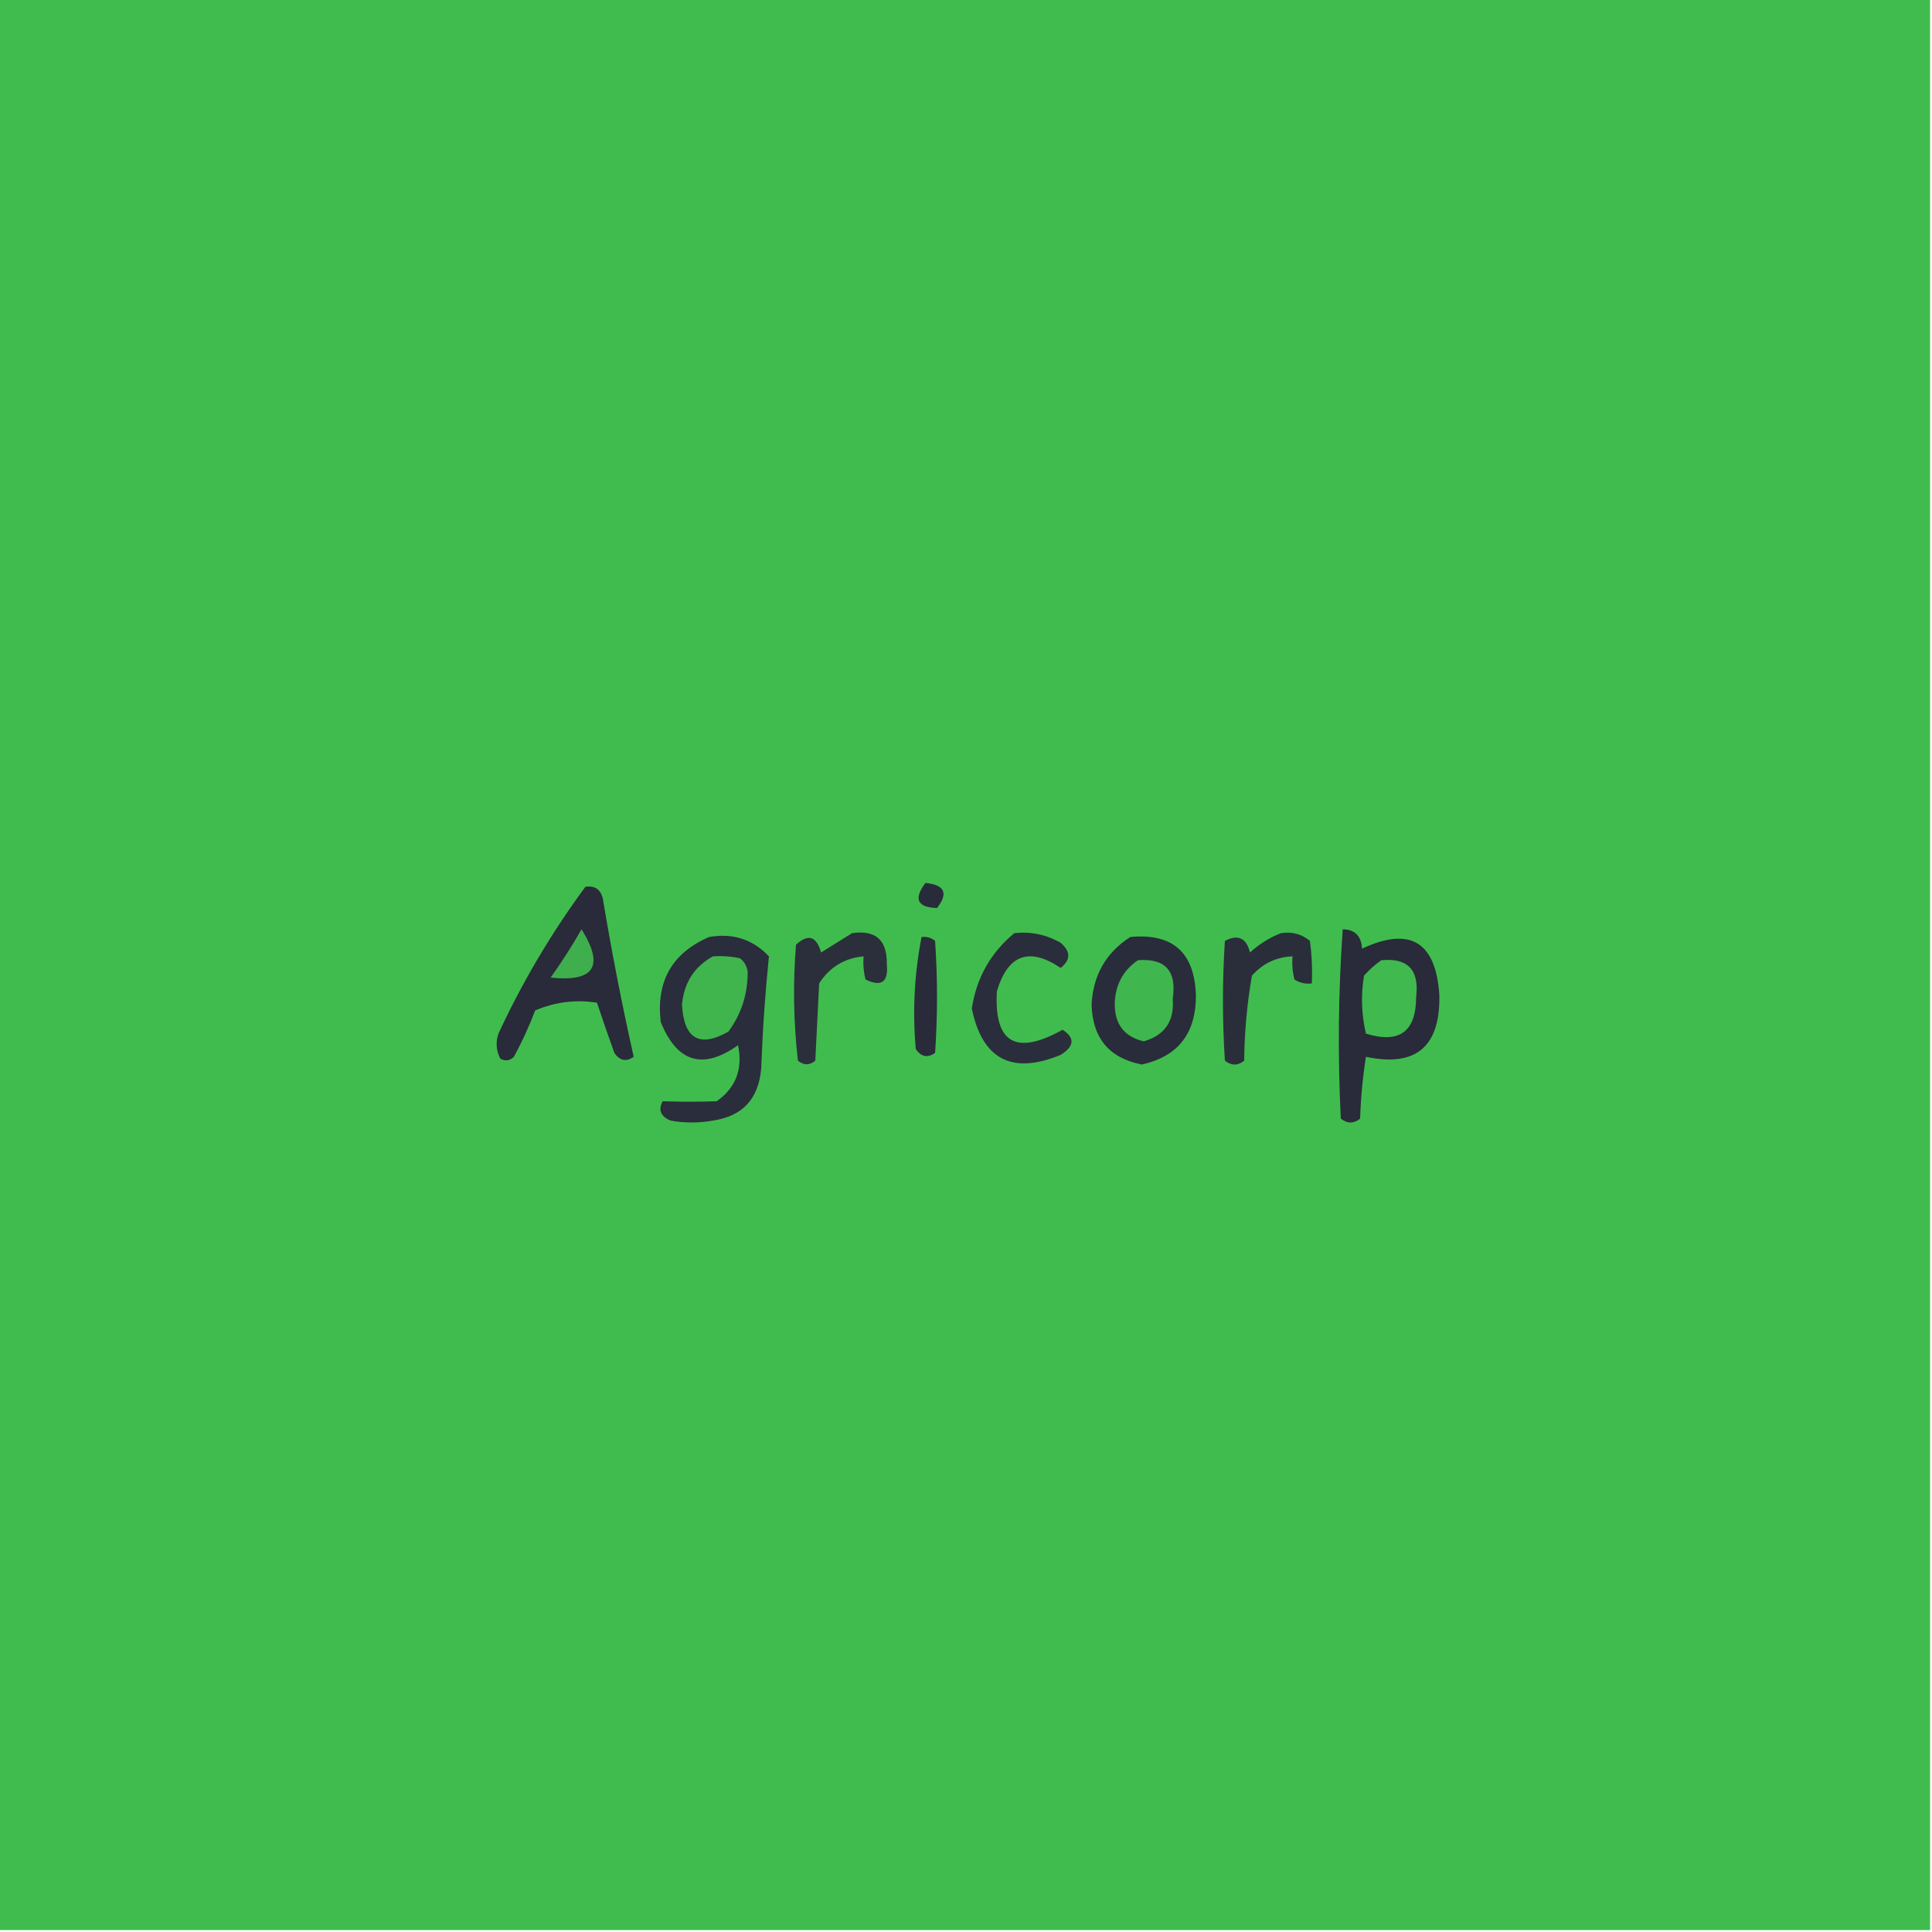 <?xml version="1.0" encoding="UTF-8"?>
<!DOCTYPE svg PUBLIC "-//W3C//DTD SVG 1.1//EN" "http://www.w3.org/Graphics/SVG/1.1/DTD/svg11.dtd">
<svg xmlns="http://www.w3.org/2000/svg" version="1.1" width="500px" height="500px" style="shape-rendering:geometricPrecision; text-rendering:geometricPrecision; image-rendering:optimizeQuality; fill-rule:evenodd; clip-rule:evenodd" xmlns:xlink="http://www.w3.org/1999/xlink">
<g><path style="opacity:1" fill="#40bc4e" d="M -0.5,-0.5 C 166.167,-0.5 332.833,-0.5 499.5,-0.5C 499.5,166.167 499.5,332.833 499.5,499.5C 332.833,499.5 166.167,499.5 -0.5,499.5C -0.5,332.833 -0.5,166.167 -0.5,-0.5 Z"/></g>
<g><path style="opacity:1" fill="#292b3a" d="M 239.5,228.5 C 244.493,228.997 245.493,231.164 242.5,235C 237.382,234.824 236.382,232.658 239.5,228.5 Z"/></g>
<g><path style="opacity:1" fill="#292a3a" d="M 151.5,229.5 C 153.911,229.137 155.411,230.137 156,232.5C 158.302,246.343 160.969,260.01 164,273.5C 162.062,274.86 160.396,274.527 159,272.5C 157.437,268.179 155.937,263.845 154.5,259.5C 149.032,258.631 143.699,259.298 138.5,261.5C 136.941,265.619 135.107,269.619 133,273.5C 131.951,274.517 130.784,274.684 129.5,274C 128.409,271.936 128.242,269.769 129,267.5C 135.186,254.14 142.686,241.473 151.5,229.5 Z"/></g>
<g><path style="opacity:1" fill="#292a3a" d="M 347.5,240.5 C 350.635,240.548 352.302,242.215 352.5,245.5C 364.928,239.718 371.594,243.718 372.5,257.5C 372.775,270.901 366.442,276.234 353.5,273.5C 352.671,278.802 352.171,284.136 352,289.5C 350.333,290.833 348.667,290.833 347,289.5C 346.183,273.093 346.349,256.759 347.5,240.5 Z"/></g>
<g><path style="opacity:1" fill="#3fae4d" d="M 150.5,240.5 C 156.477,250.036 153.811,254.203 142.5,253C 145.39,248.95 148.057,244.783 150.5,240.5 Z"/></g>
<g><path style="opacity:1" fill="#2b2f3b" d="M 220.5,241.5 C 226.619,240.617 229.619,243.284 229.5,249.5C 229.97,254.16 228.137,255.494 224,253.5C 223.505,251.527 223.338,249.527 223.5,247.5C 218.53,247.971 214.696,250.305 212,254.5C 211.667,261.167 211.333,267.833 211,274.5C 209.506,275.747 208.006,275.747 206.5,274.5C 205.359,264.547 205.192,254.547 206,244.5C 209.132,241.597 211.298,242.264 212.5,246.5C 215.231,244.808 217.898,243.142 220.5,241.5 Z"/></g>
<g><path style="opacity:1" fill="#2a2d3b" d="M 262.5,241.5 C 266.792,241.035 270.792,241.868 274.5,244C 277.119,246.257 277.119,248.423 274.5,250.5C 266.354,245.028 260.854,247.028 258,256.5C 257.215,269.928 262.882,273.262 275,266.5C 278.23,268.602 278.063,270.768 274.5,273C 261.898,278.2 254.231,274.2 251.5,261C 252.719,253.057 256.385,246.557 262.5,241.5 Z"/></g>
<g><path style="opacity:1" fill="#292c3b" d="M 292.5,242.5 C 303.454,241.452 309.121,246.452 309.5,257.5C 309.571,267.407 304.904,273.407 295.5,275.5C 287.078,273.85 282.745,268.683 282.5,260C 282.885,252.388 286.218,246.555 292.5,242.5 Z"/></g>
<g><path style="opacity:1" fill="#2a2e3b" d="M 331.5,241.5 C 334.365,241.055 336.865,241.722 339,243.5C 339.499,247.152 339.665,250.818 339.5,254.5C 337.856,254.714 336.356,254.38 335,253.5C 334.505,251.527 334.338,249.527 334.5,247.5C 330.305,247.681 326.805,249.347 324,252.5C 322.737,259.728 322.07,267.061 322,274.5C 320.333,275.833 318.667,275.833 317,274.5C 316.333,264.167 316.333,253.833 317,243.5C 320.384,241.727 322.551,242.727 323.5,246.5C 325.928,244.295 328.595,242.628 331.5,241.5 Z"/></g>
<g><path style="opacity:1" fill="#2a2d3b" d="M 183.5,242.5 C 189.613,241.41 194.779,243.077 199,247.5C 198.021,257.092 197.354,266.758 197,276.5C 196.332,284.39 192.165,288.89 184.5,290C 180.833,290.667 177.167,290.667 173.5,290C 170.961,288.901 170.295,287.234 171.5,285C 176.155,285.164 180.821,285.164 185.5,285C 190.462,281.457 192.296,276.624 191,270.5C 181.904,276.964 175.238,274.964 171,264.5C 169.753,253.984 173.92,246.651 183.5,242.5 Z"/></g>
<g><path style="opacity:1" fill="#292b3a" d="M 238.5,242.5 C 239.822,242.33 240.989,242.663 242,243.5C 242.667,253.167 242.667,262.833 242,272.5C 240.062,273.86 238.396,273.527 237,271.5C 236.139,261.712 236.639,252.045 238.5,242.5 Z"/></g>
<g><path style="opacity:1" fill="#40b54e" d="M 184.5,247.5 C 186.857,247.337 189.19,247.503 191.5,248C 192.624,248.839 193.291,250.006 193.5,251.5C 193.518,257.282 191.852,262.449 188.5,267C 180.999,271.21 176.999,268.877 176.5,260C 177.004,254.351 179.67,250.185 184.5,247.5 Z"/></g>
<g><path style="opacity:1" fill="#40b64e" d="M 294.5,248.5 C 301.585,247.952 304.585,251.286 303.5,258.5C 303.966,264.245 301.466,267.912 296,269.5C 290.877,268.294 288.377,264.961 288.5,259.5C 288.706,254.747 290.706,251.081 294.5,248.5 Z"/></g>
<g><path style="opacity:1" fill="#40b94e" d="M 357.5,248.5 C 364.354,247.857 367.354,251.023 366.5,258C 366.49,267.009 362.157,270.176 353.5,267.5C 352.338,262.533 352.171,257.533 353,252.5C 354.397,250.93 355.897,249.596 357.5,248.5 Z"/></g>
</svg>
